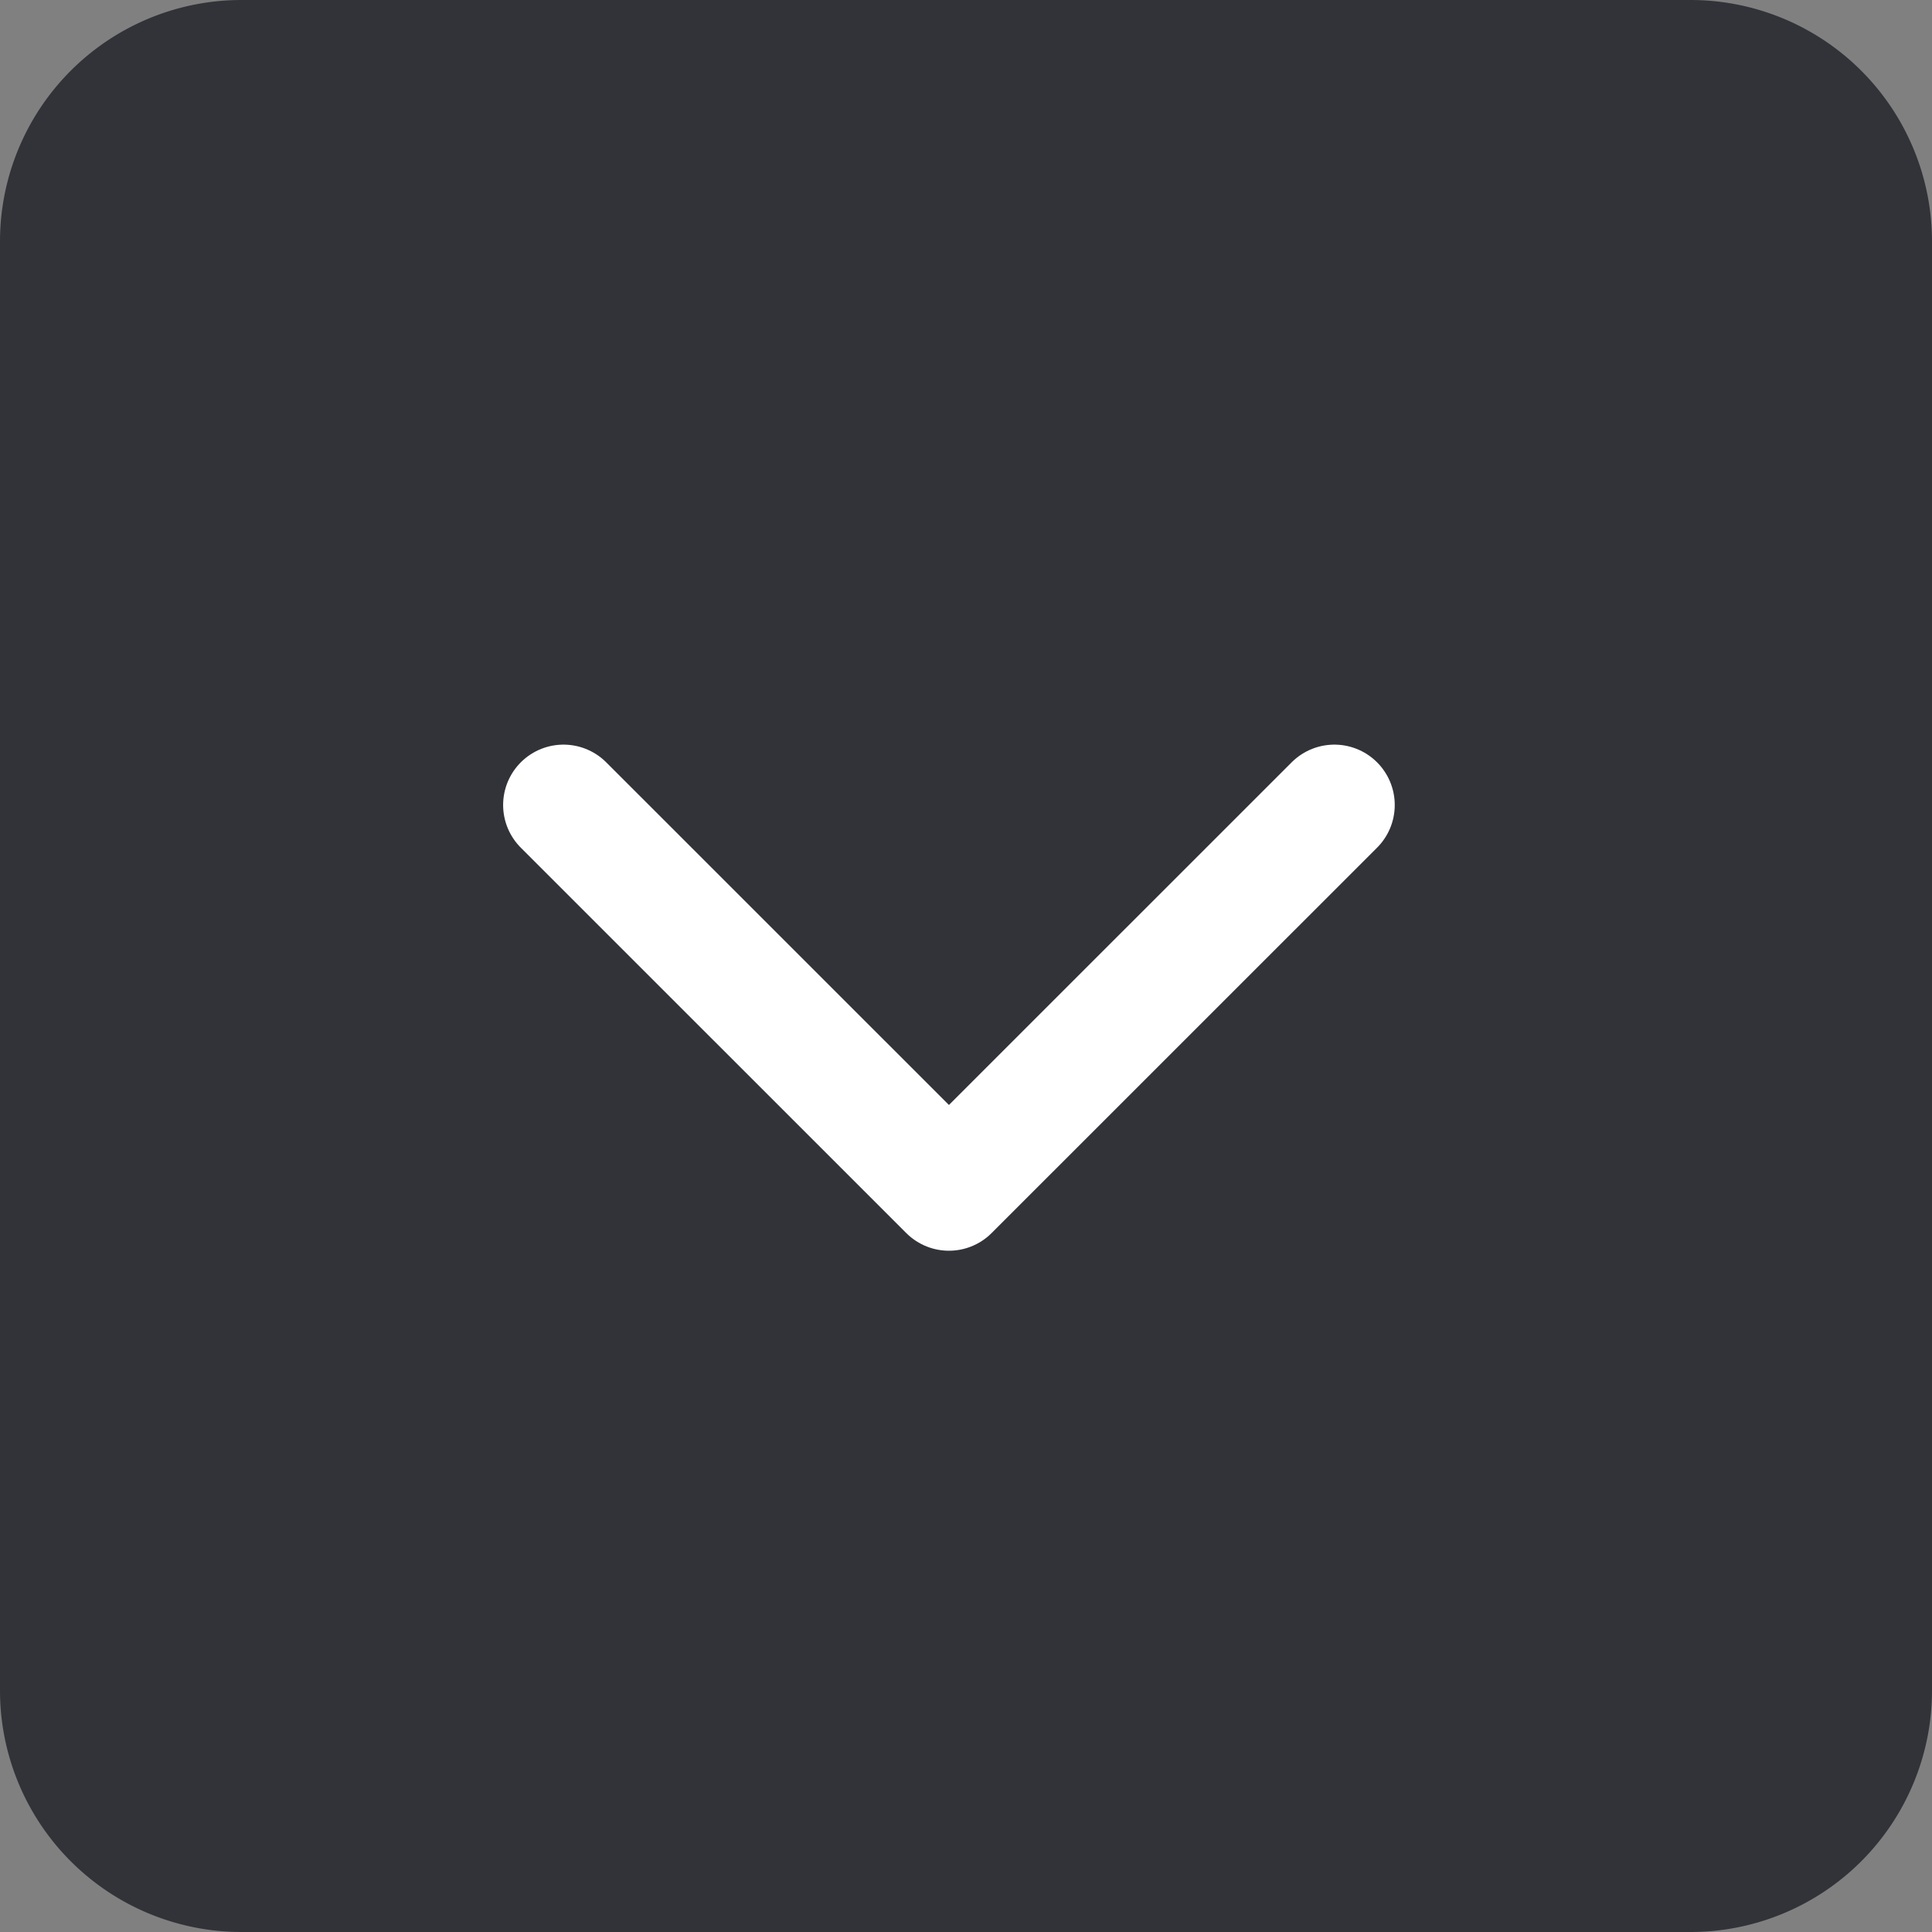 <svg width="24" height="24" fill="none" xmlns="http://www.w3.org/2000/svg"><rect width="100%" height="100%" fill="#808080" stroke="none"/><path fill-rule="evenodd" clip-rule="evenodd" d="M0 3a3 3 0 013-3h18a3 3 0 013 3v18a3 3 0 01-3 3H3a3 3 0 01-3-3V3z" fill="#313338"/><path d="M16.576 10l-4.788 4.787L7 10" stroke="#fff" stroke-width="1.5" stroke-linecap="round" stroke-linejoin="round"/></svg>